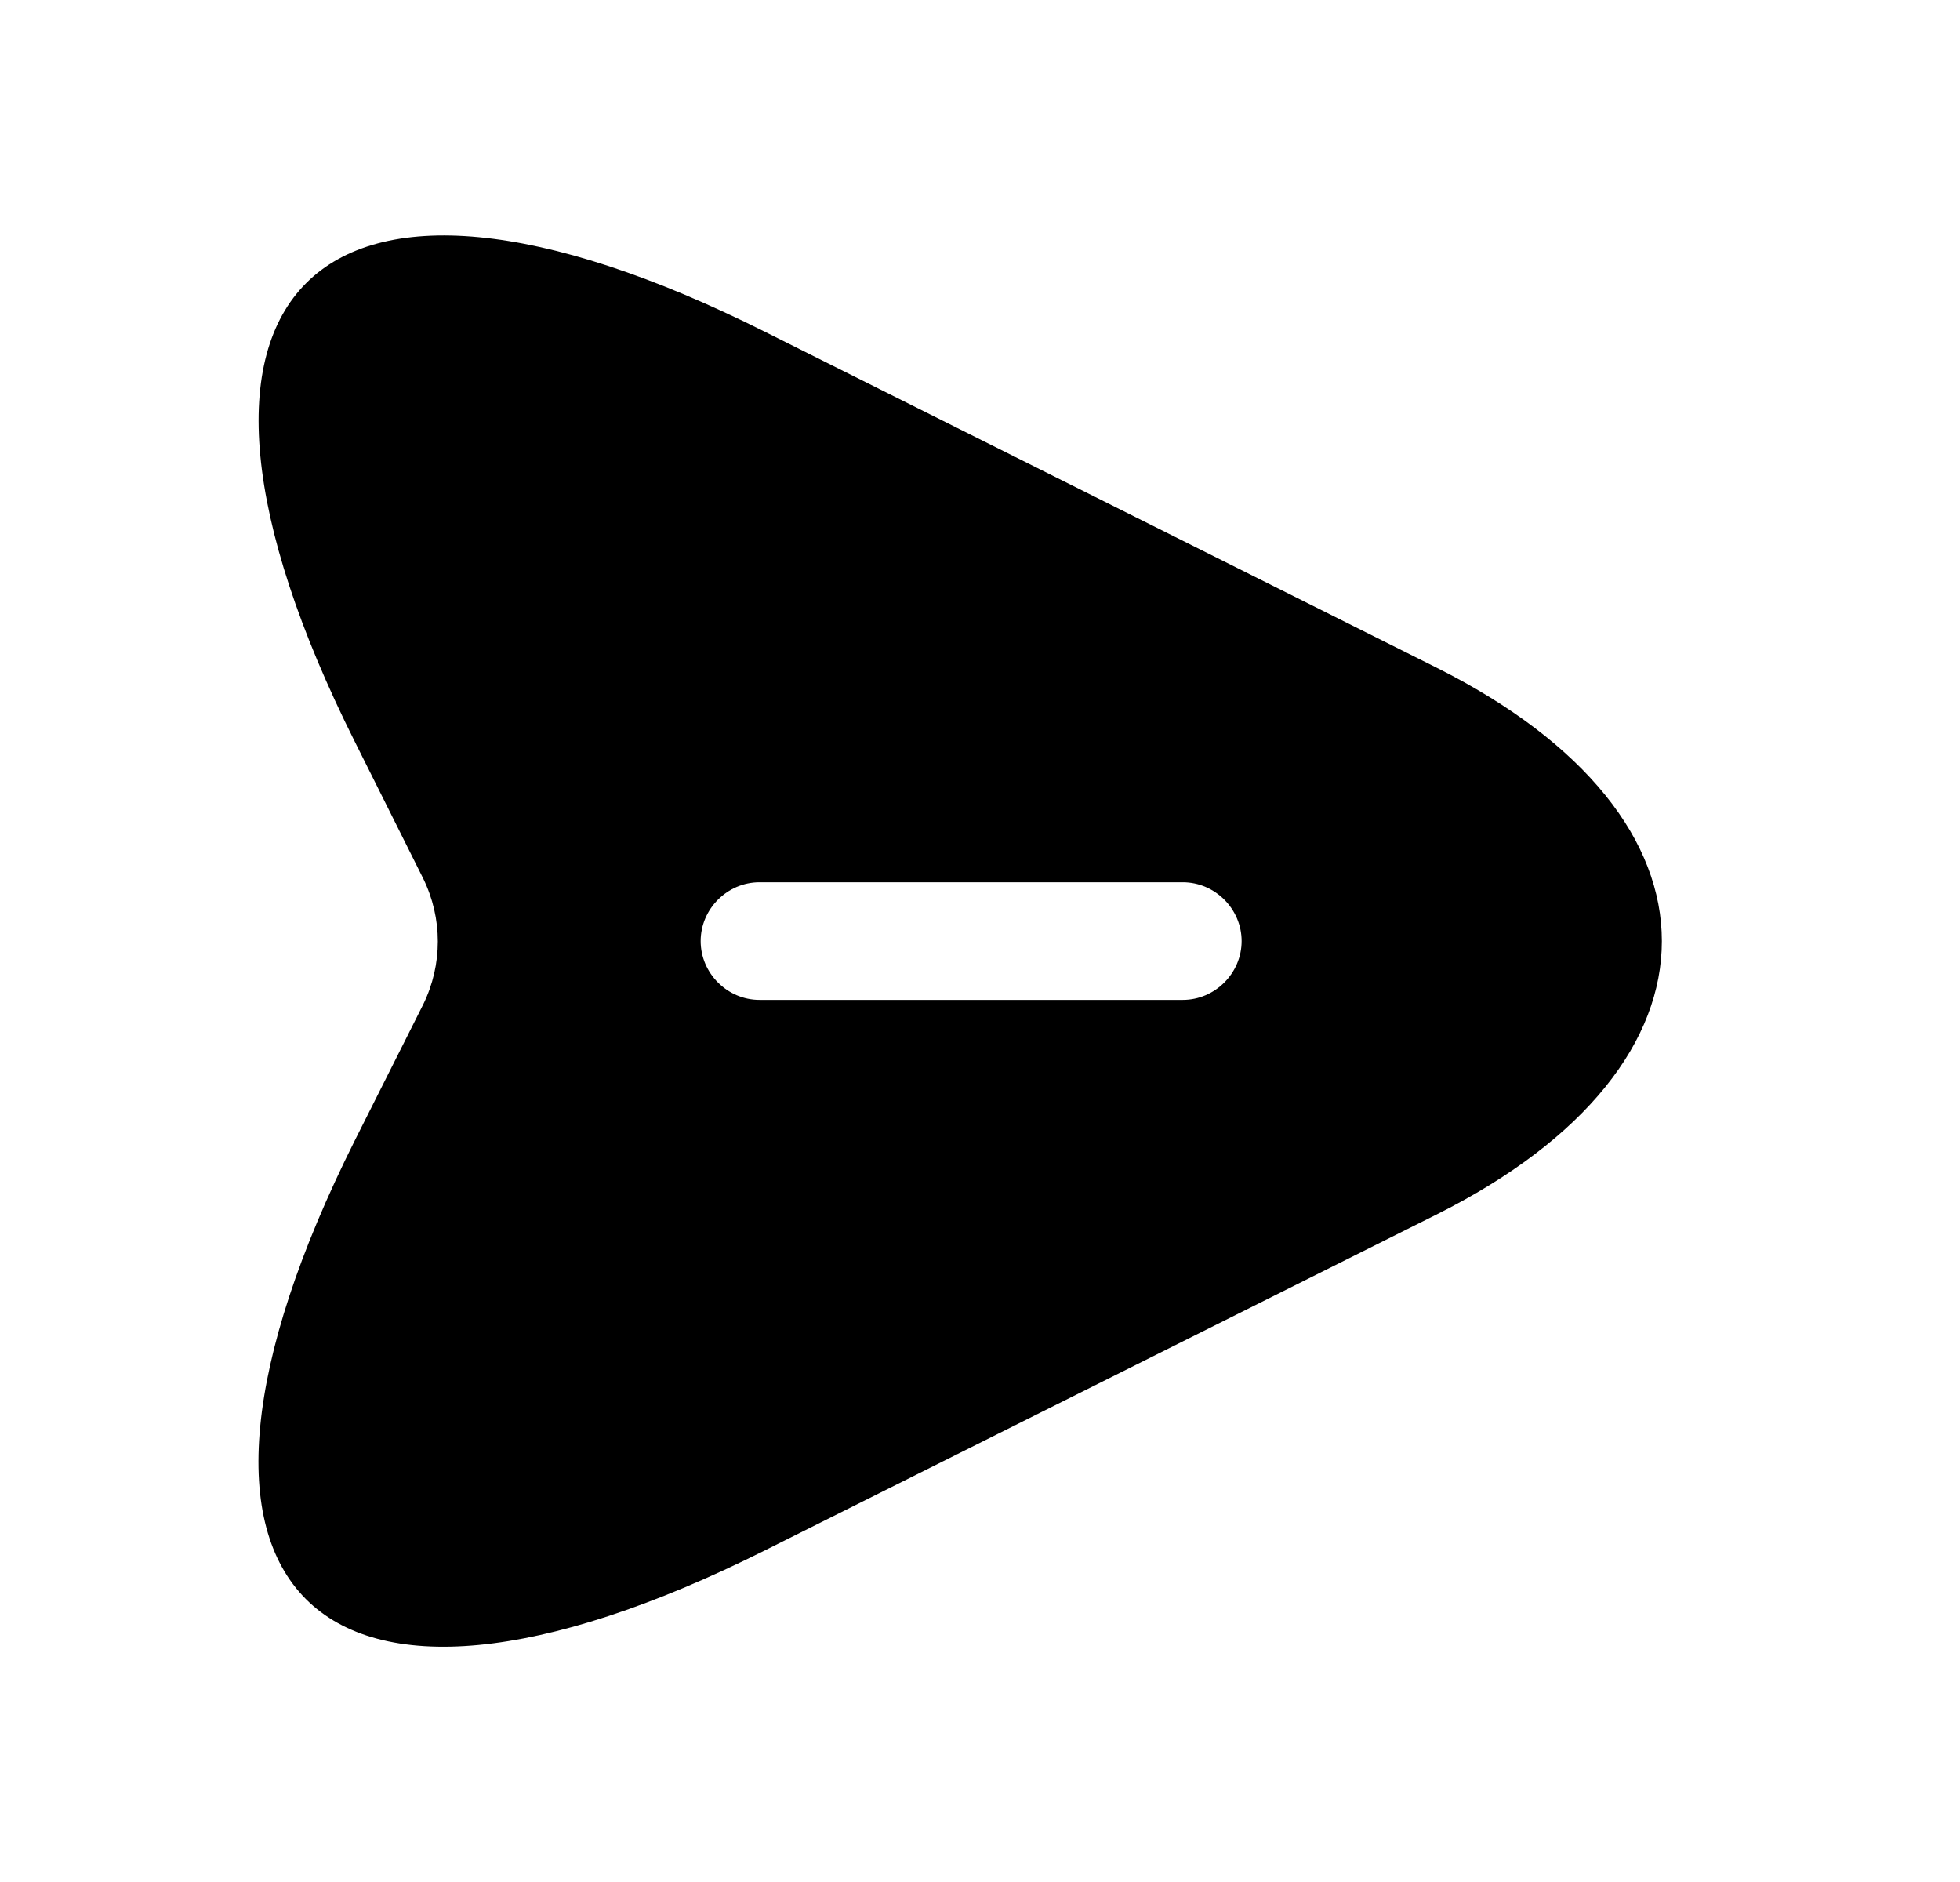 <svg width="25" height="24" viewBox="0 0 25 24" fill="none" xmlns="http://www.w3.org/2000/svg">
<path d="M18.317 8.511L9.757 4.231C4.007 1.351 1.647 3.711 4.527 9.461L5.397 11.201C5.647 11.711 5.647 12.301 5.397 12.811L4.527 14.541C1.647 20.291 3.997 22.651 9.757 19.771L18.317 15.491C22.157 13.571 22.157 10.431 18.317 8.511ZM15.087 12.751H9.687C9.277 12.751 8.937 12.411 8.937 12.001C8.937 11.591 9.277 11.251 9.687 11.251H15.087C15.497 11.251 15.837 11.591 15.837 12.001C15.837 12.411 15.497 12.751 15.087 12.751Z" fill="currentColor"/>
</svg>
